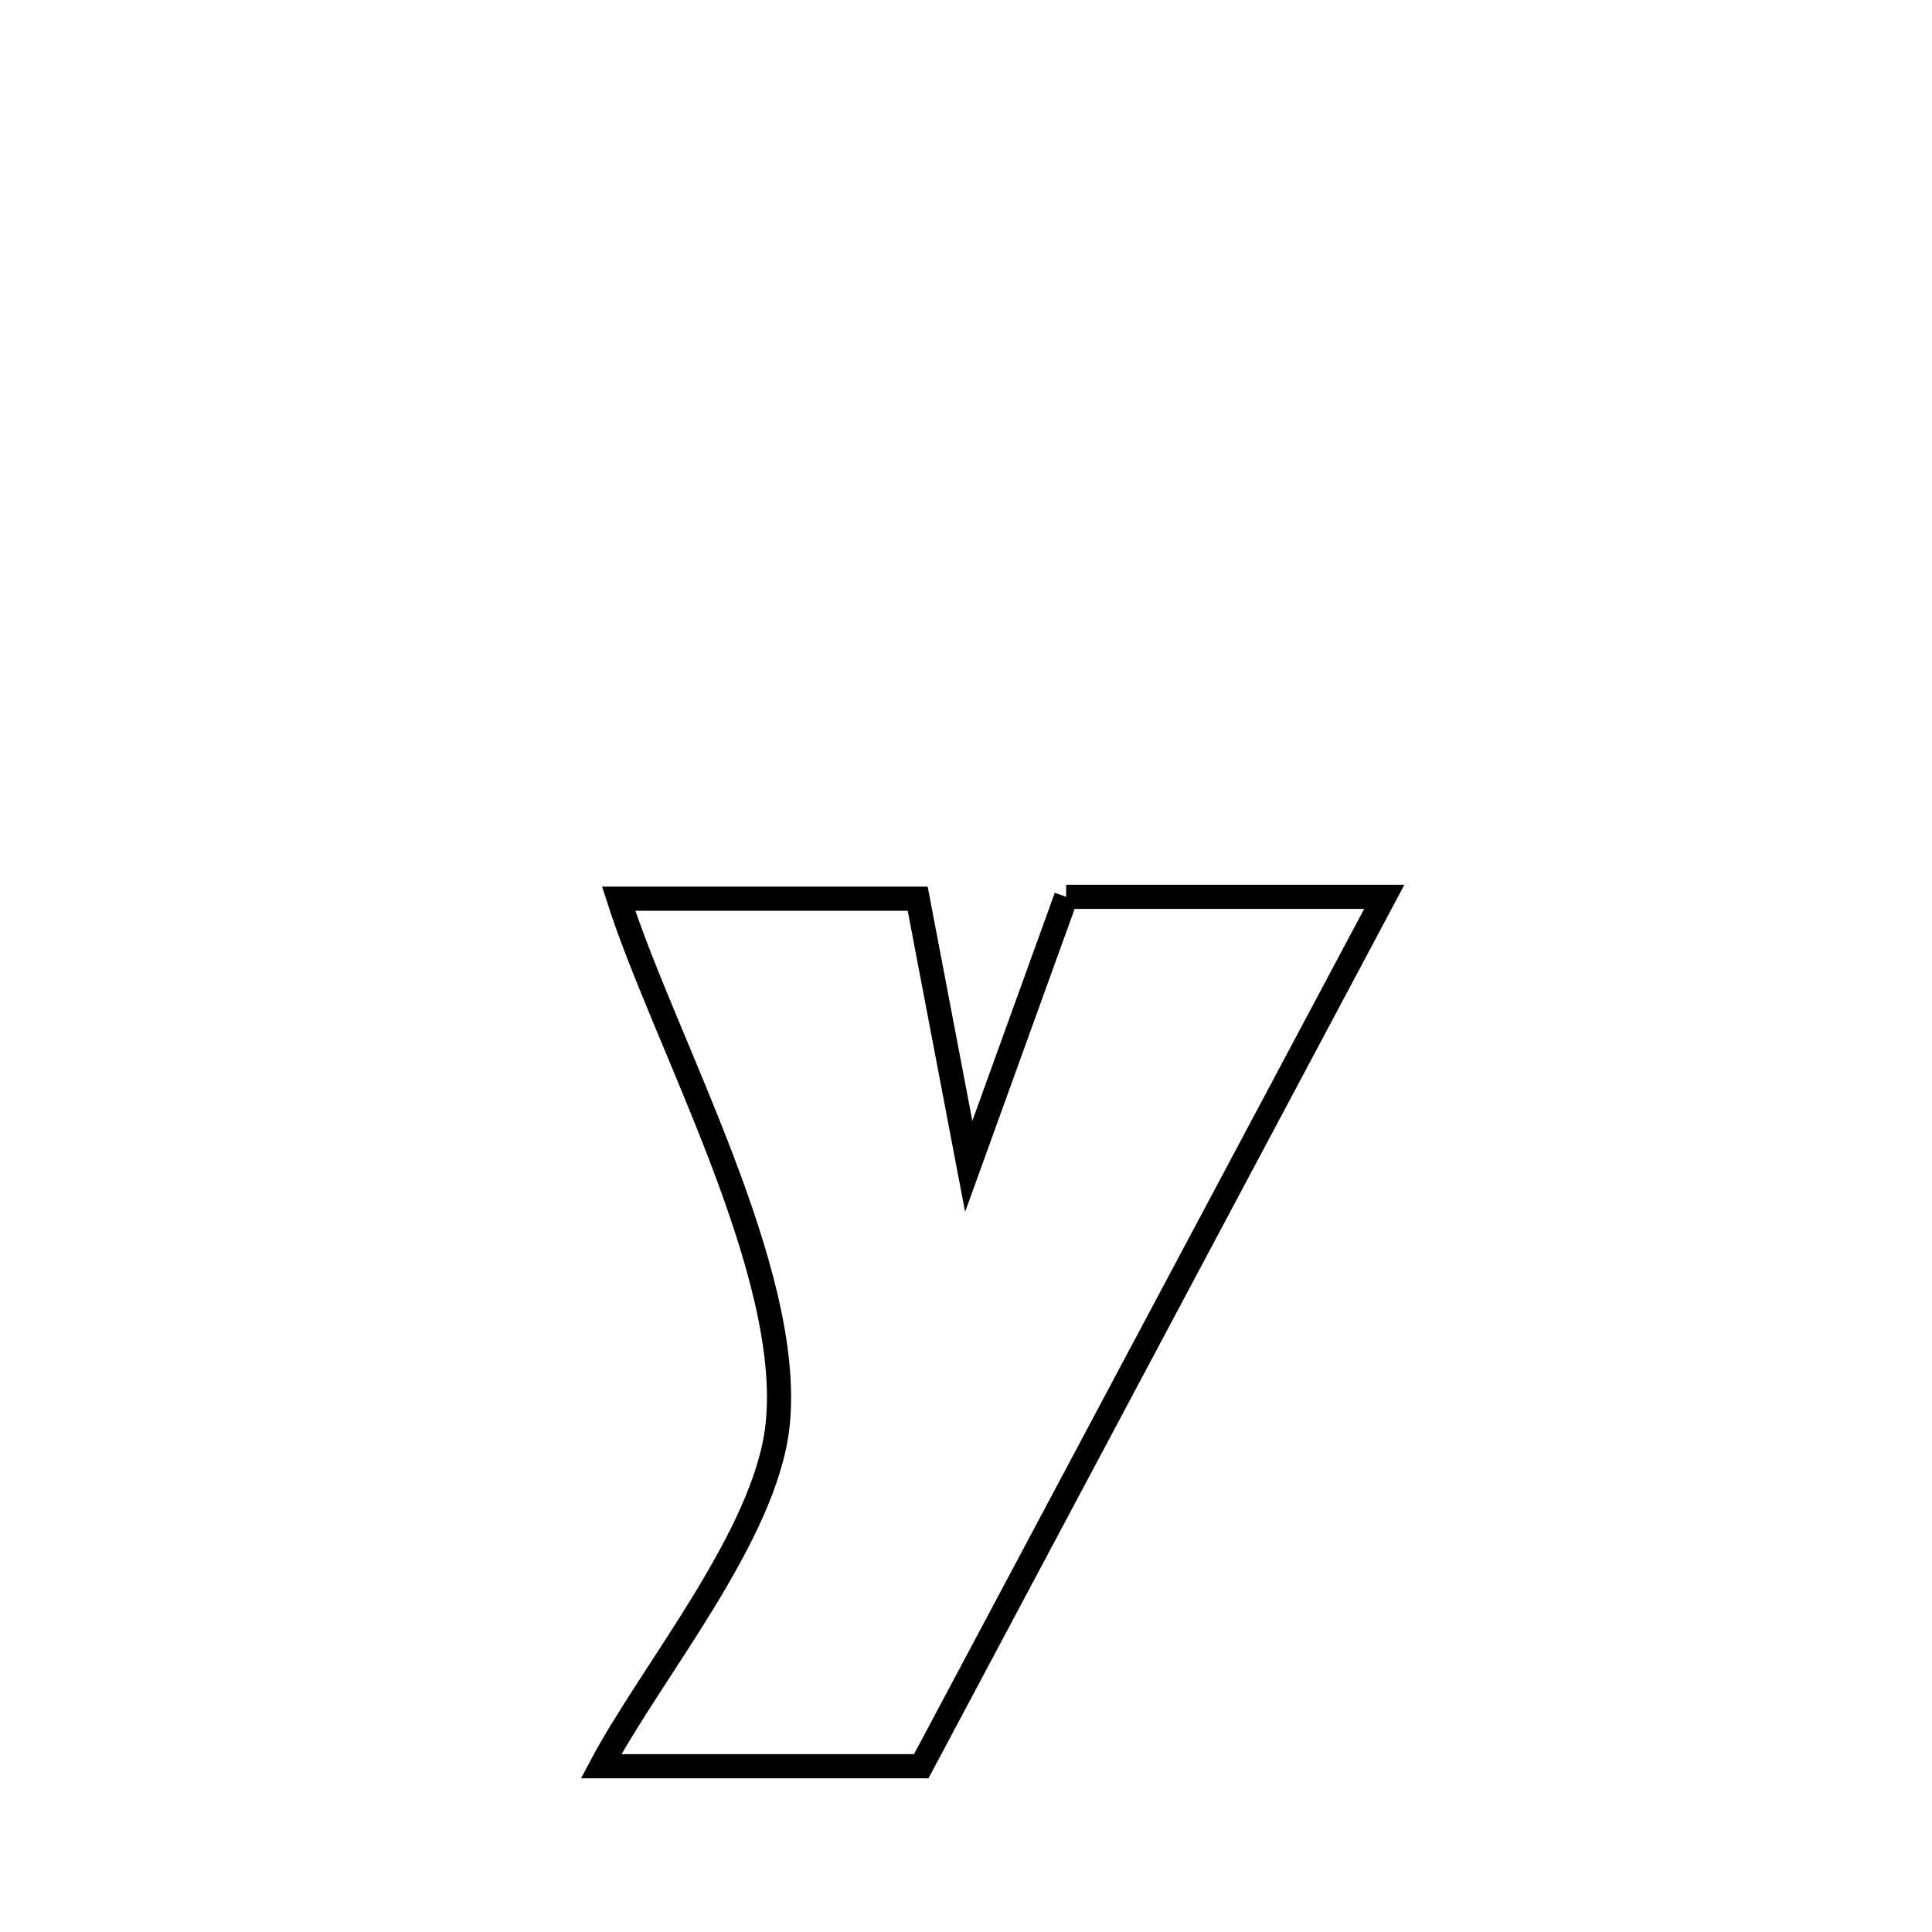 <svg xmlns="http://www.w3.org/2000/svg" viewBox="0.0 0.0 24.0 24.0" height="200px" width="200px"><path fill="none" stroke="black" stroke-width=".3" stroke-opacity="1.0"  filling="0" d="M13.244 11.141 L13.244 11.141 C14.561 11.141 15.879 11.141 17.196 11.141 L17.196 11.141 C16.237 12.941 15.279 14.741 14.32 16.541 C13.361 18.341 12.403 20.141 11.444 21.941 L11.444 21.941 C10.119 21.941 8.793 21.941 7.467 21.941 L7.467 21.941 C8.092 20.76 9.514 19.074 9.66 17.701 C9.862 15.802 8.259 12.952 7.685 11.164 L7.685 11.164 C7.703 11.164 11.351 11.164 11.4 11.164 L11.4 11.164 C11.612 12.272 11.823 13.38 12.034 14.489 L12.034 14.489 C12.438 13.373 12.841 12.257 13.244 11.141 L13.244 11.141"></path></svg>